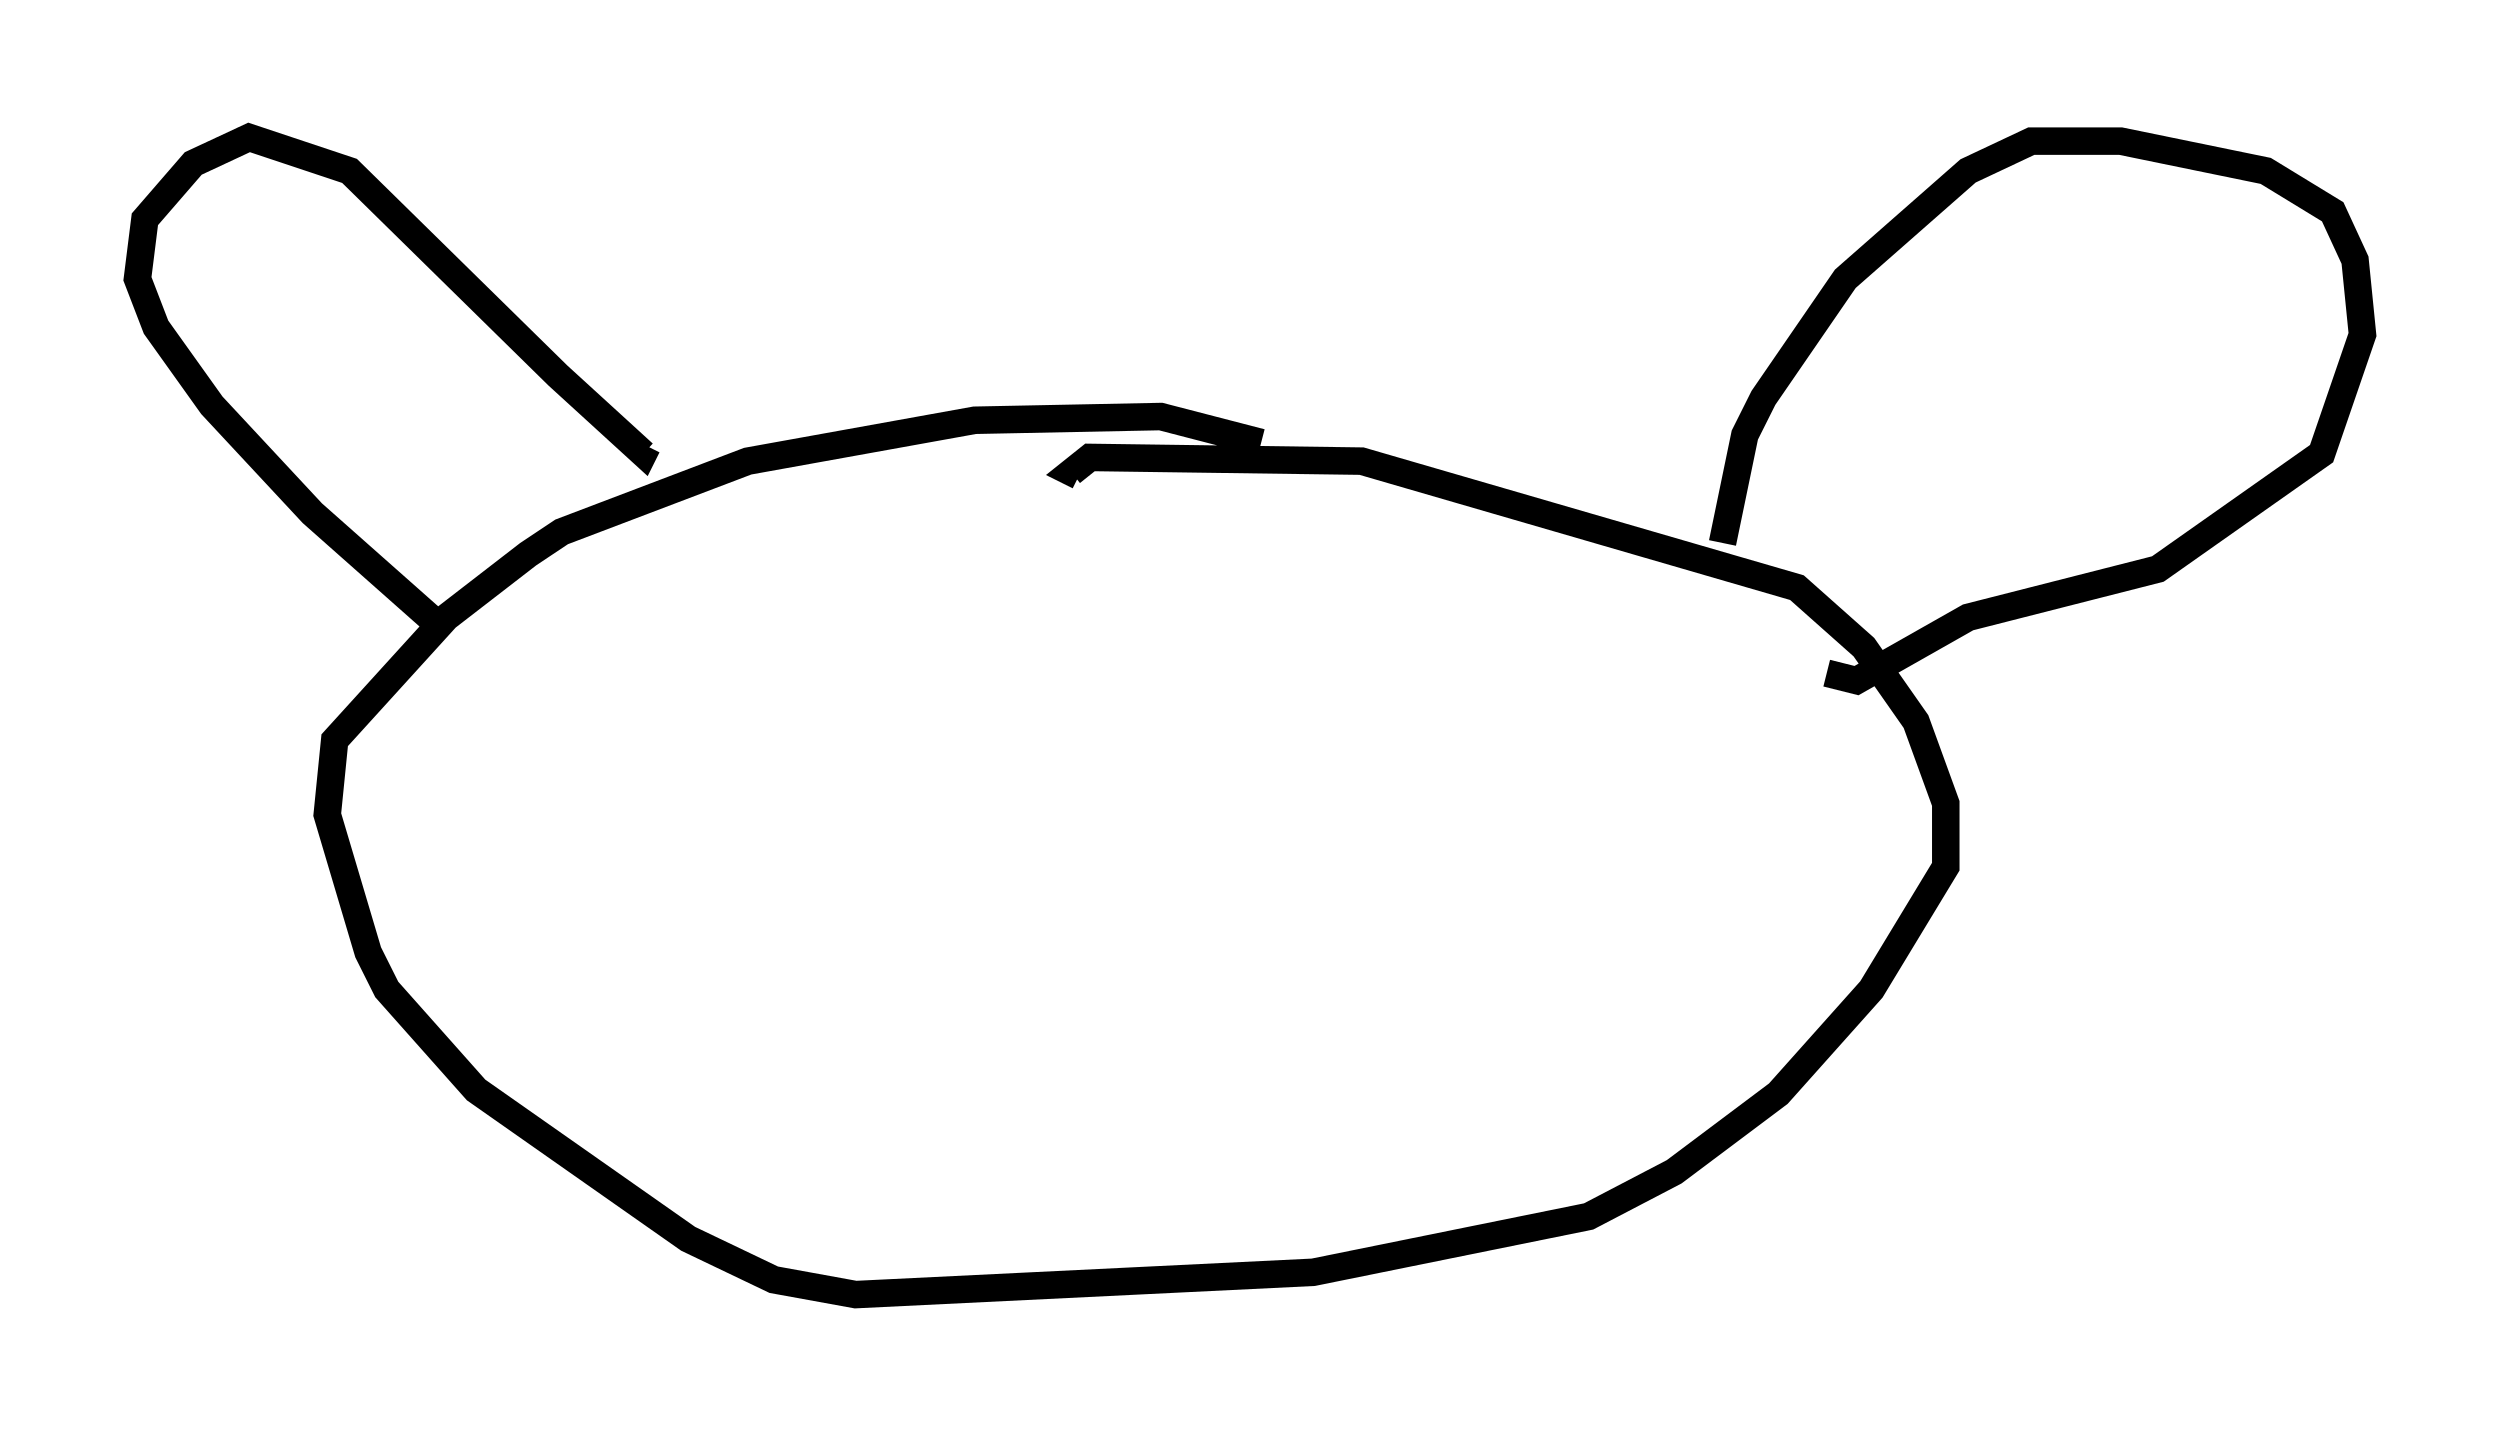 <?xml version="1.0" encoding="utf-8" ?>
<svg baseProfile="full" height="52.083" version="1.1" width="90.919" xmlns="http://www.w3.org/2000/svg" xmlns:ev="http://www.w3.org/2001/xml-events" xmlns:xlink="http://www.w3.org/1999/xlink"><defs /><rect fill="white" height="52.083" width="90.919" x="0" y="0" /><path d="M47.354, 17.314 m-1.488, -1.218 l-3.654, -0.947 -6.766, 0.135 l-8.254, 1.488 -6.766, 2.571 l-1.218, 0.812 -2.977, 2.3 l-4.059, 4.465 -0.271, 2.706 l1.488, 5.007 0.677, 1.353 l3.248, 3.654 7.713, 5.413 l3.112, 1.488 2.977, 0.541 l16.644, -0.812 10.013, -2.03 l3.112, -1.624 3.789, -2.842 l3.383, -3.789 2.706, -4.465 l0.0, -2.3 -1.083, -2.977 l-1.894, -2.706 -2.436, -2.165 l-15.832, -4.601 -9.878, -0.135 l-0.677, 0.541 0.271, 0.135 m-23.139, 5.548 l-4.736, -4.195 -3.654, -3.924 l-2.03, -2.842 -0.677, -1.759 l0.271, -2.165 1.759, -2.03 l2.03, -0.947 3.654, 1.218 l7.578, 7.442 3.112, 2.842 l0.135, -0.271 m39.106, 3.518 l0.812, -3.924 0.677, -1.353 l2.977, -4.33 4.465, -3.924 l2.3, -1.083 3.248, 0.0 l5.277, 1.083 2.436, 1.488 l0.812, 1.759 0.271, 2.706 l-1.488, 4.33 -5.954, 4.195 l-6.901, 1.759 -4.059, 2.3 l-1.083, -0.271 " fill="none" stroke="black" stroke-width="1" /></svg>